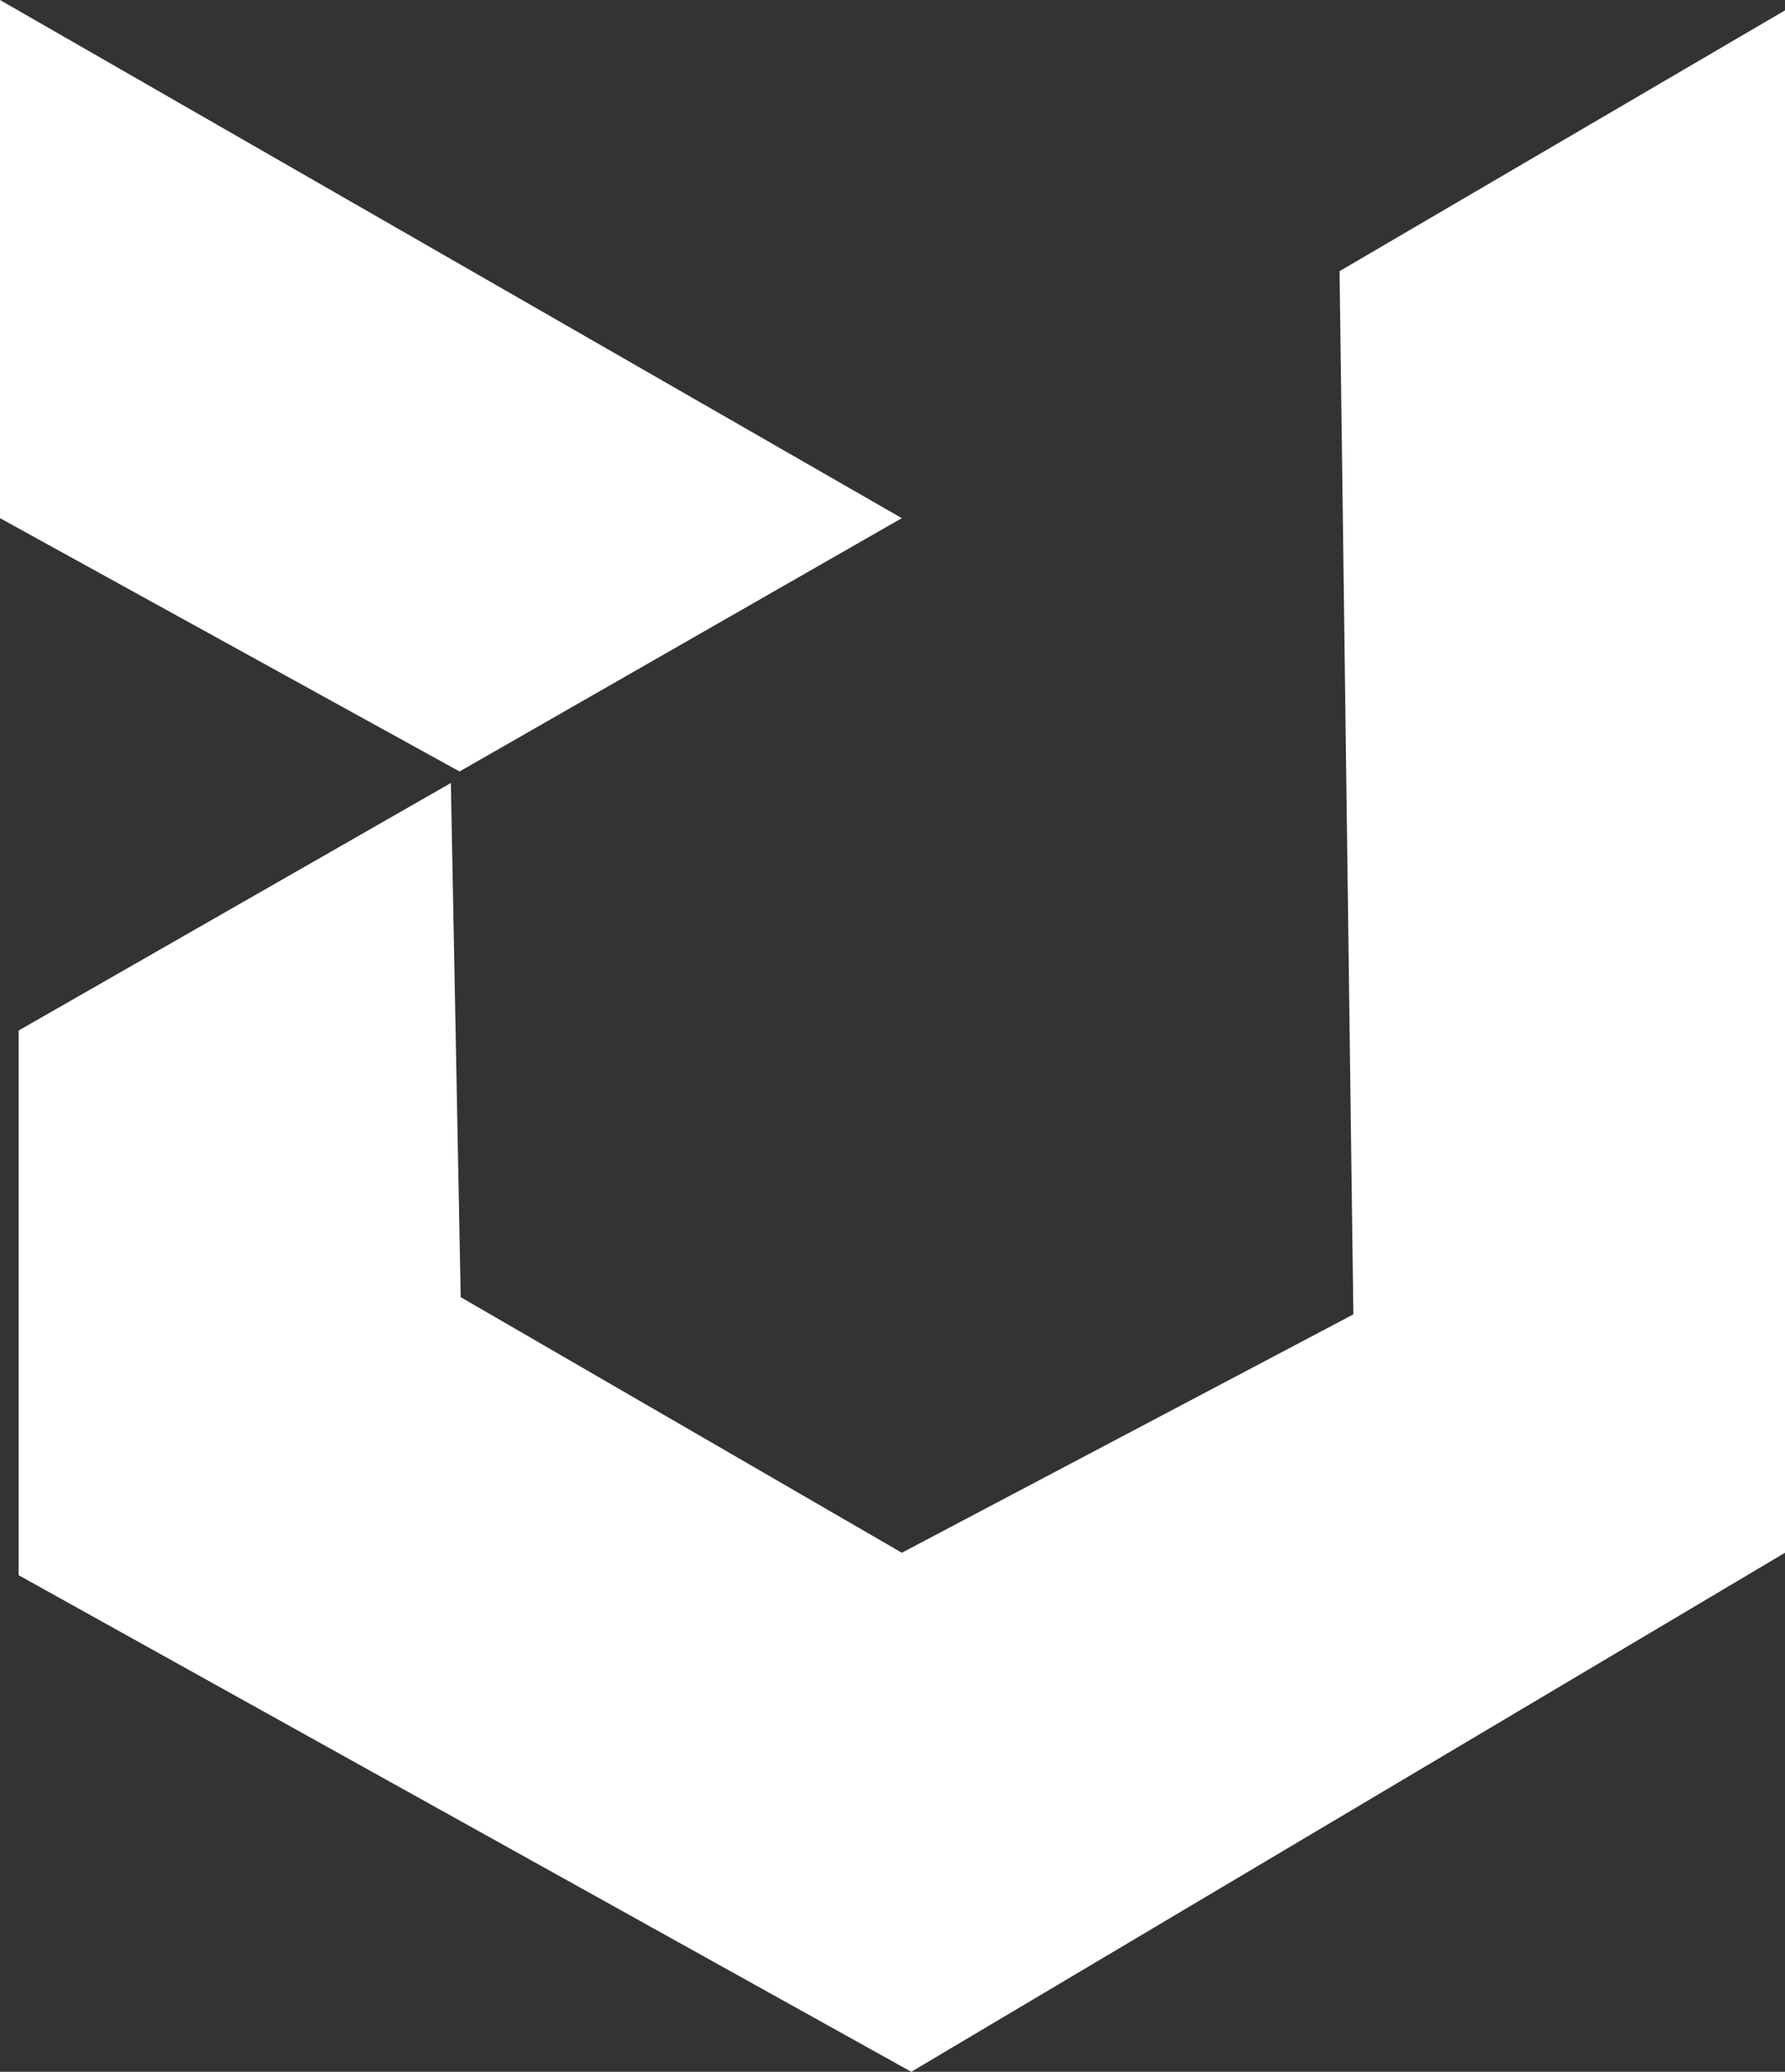 <svg xmlns="http://www.w3.org/2000/svg" viewBox="0 0 146.515 170">
  <rect x="0" y="0" width="146.515" height="170" fill="#333333" stroke="none"/>
  <defs>
    <style>
      .cls-1 {
        fill: white;
      }

      .cls-2 {
        fill: white;
      }
    </style>
  </defs>
  <g id="logo" transform="translate(-479.48 -218.45)">
    <path id="Path_1" data-name="Path 1" class="cls-1" d="M479.48,260.967,517.2,281.753l36.3-20.786L479.48,218.45Z" transform="translate(0 0)"/>
    <path id="Path_2" data-name="Path 2" class="cls-2" d="M517.818,283.439l-35.478,20.31v44.693l73.271,40.748L627.327,346.6V220.04l-36.563,21.4,1.133,85.6L554.836,346.6l-36.211-20.973Z" transform="translate(-1.331 -0.74)"/>
  </g>
</svg>
